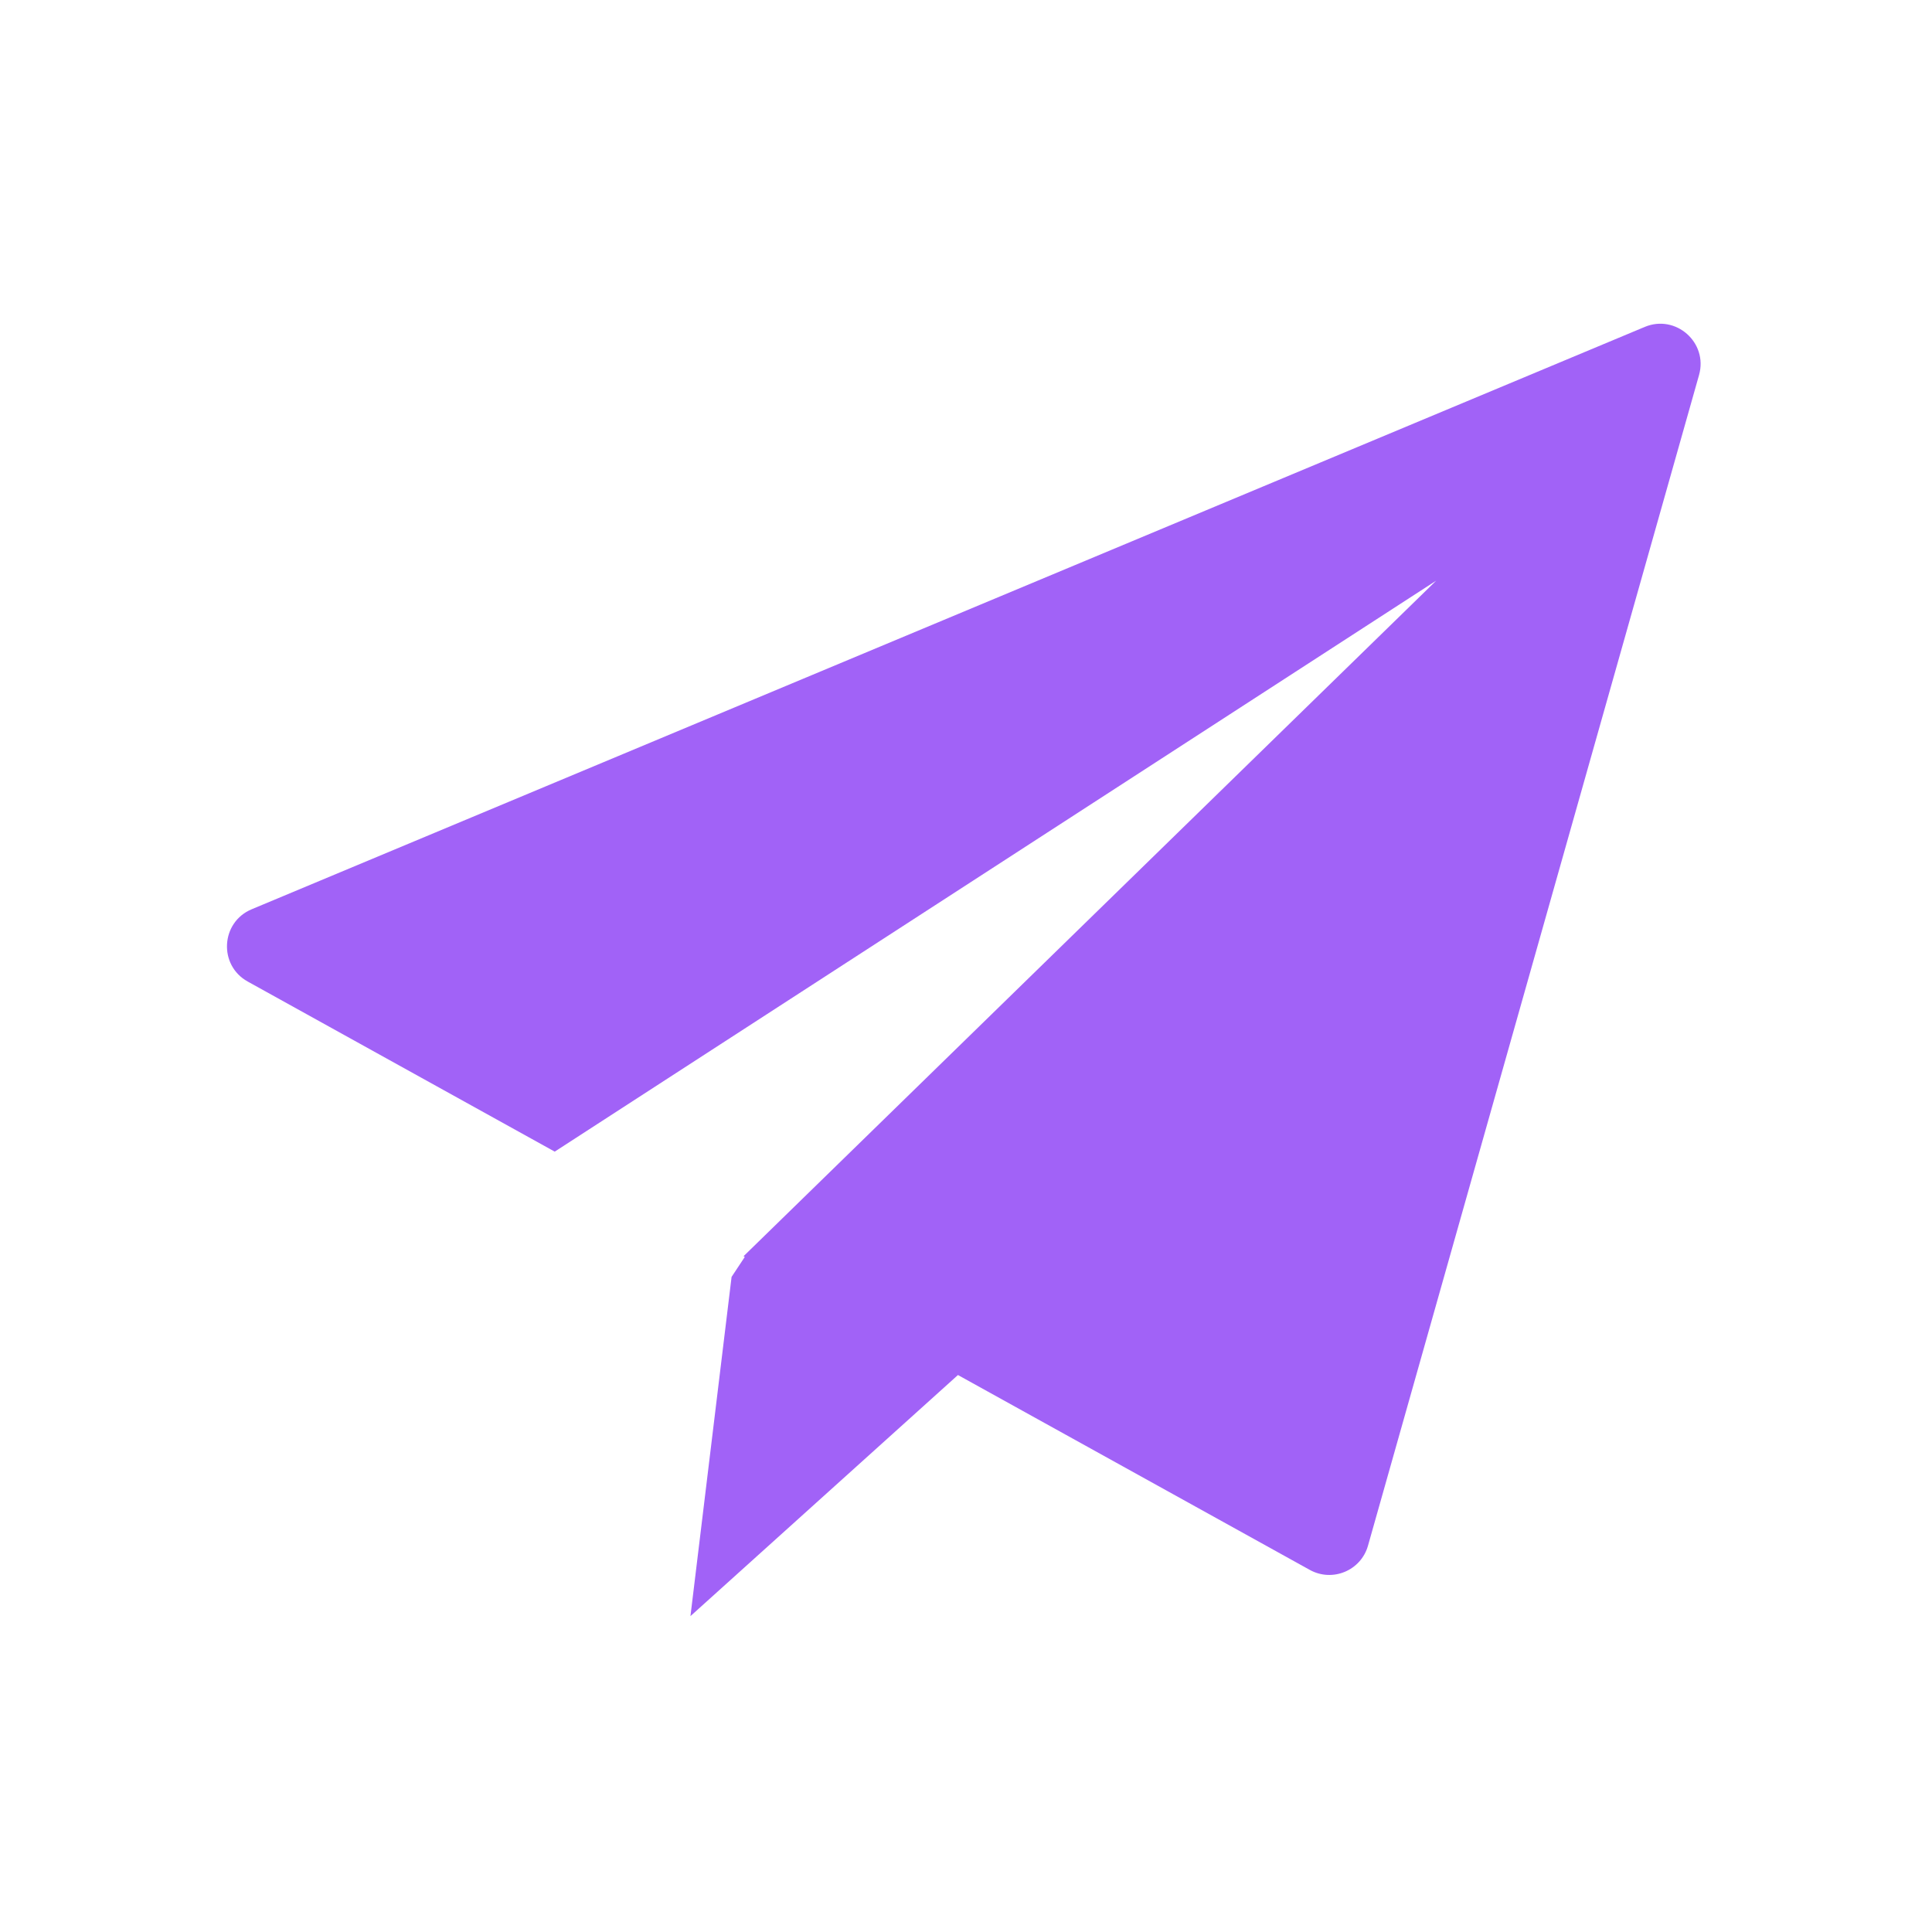 <svg width="24" height="24" viewBox="0 0 24 24" fill="none" xmlns="http://www.w3.org/2000/svg">
<path fill-rule="evenodd" clip-rule="evenodd" d="M20.432 4.061C20.818 3.9 21.22 4.256 21.106 4.659L16.994 19.2C16.907 19.51 16.553 19.658 16.271 19.502L11.9 17.081L8.577 20.076L9.088 15.862L9.252 15.614L9.237 15.605L17.841 7.213L6.891 14.306L3.077 12.193C2.712 11.991 2.741 11.456 3.127 11.295L20.432 4.061Z" fill="#A162F7"/>
</svg>
